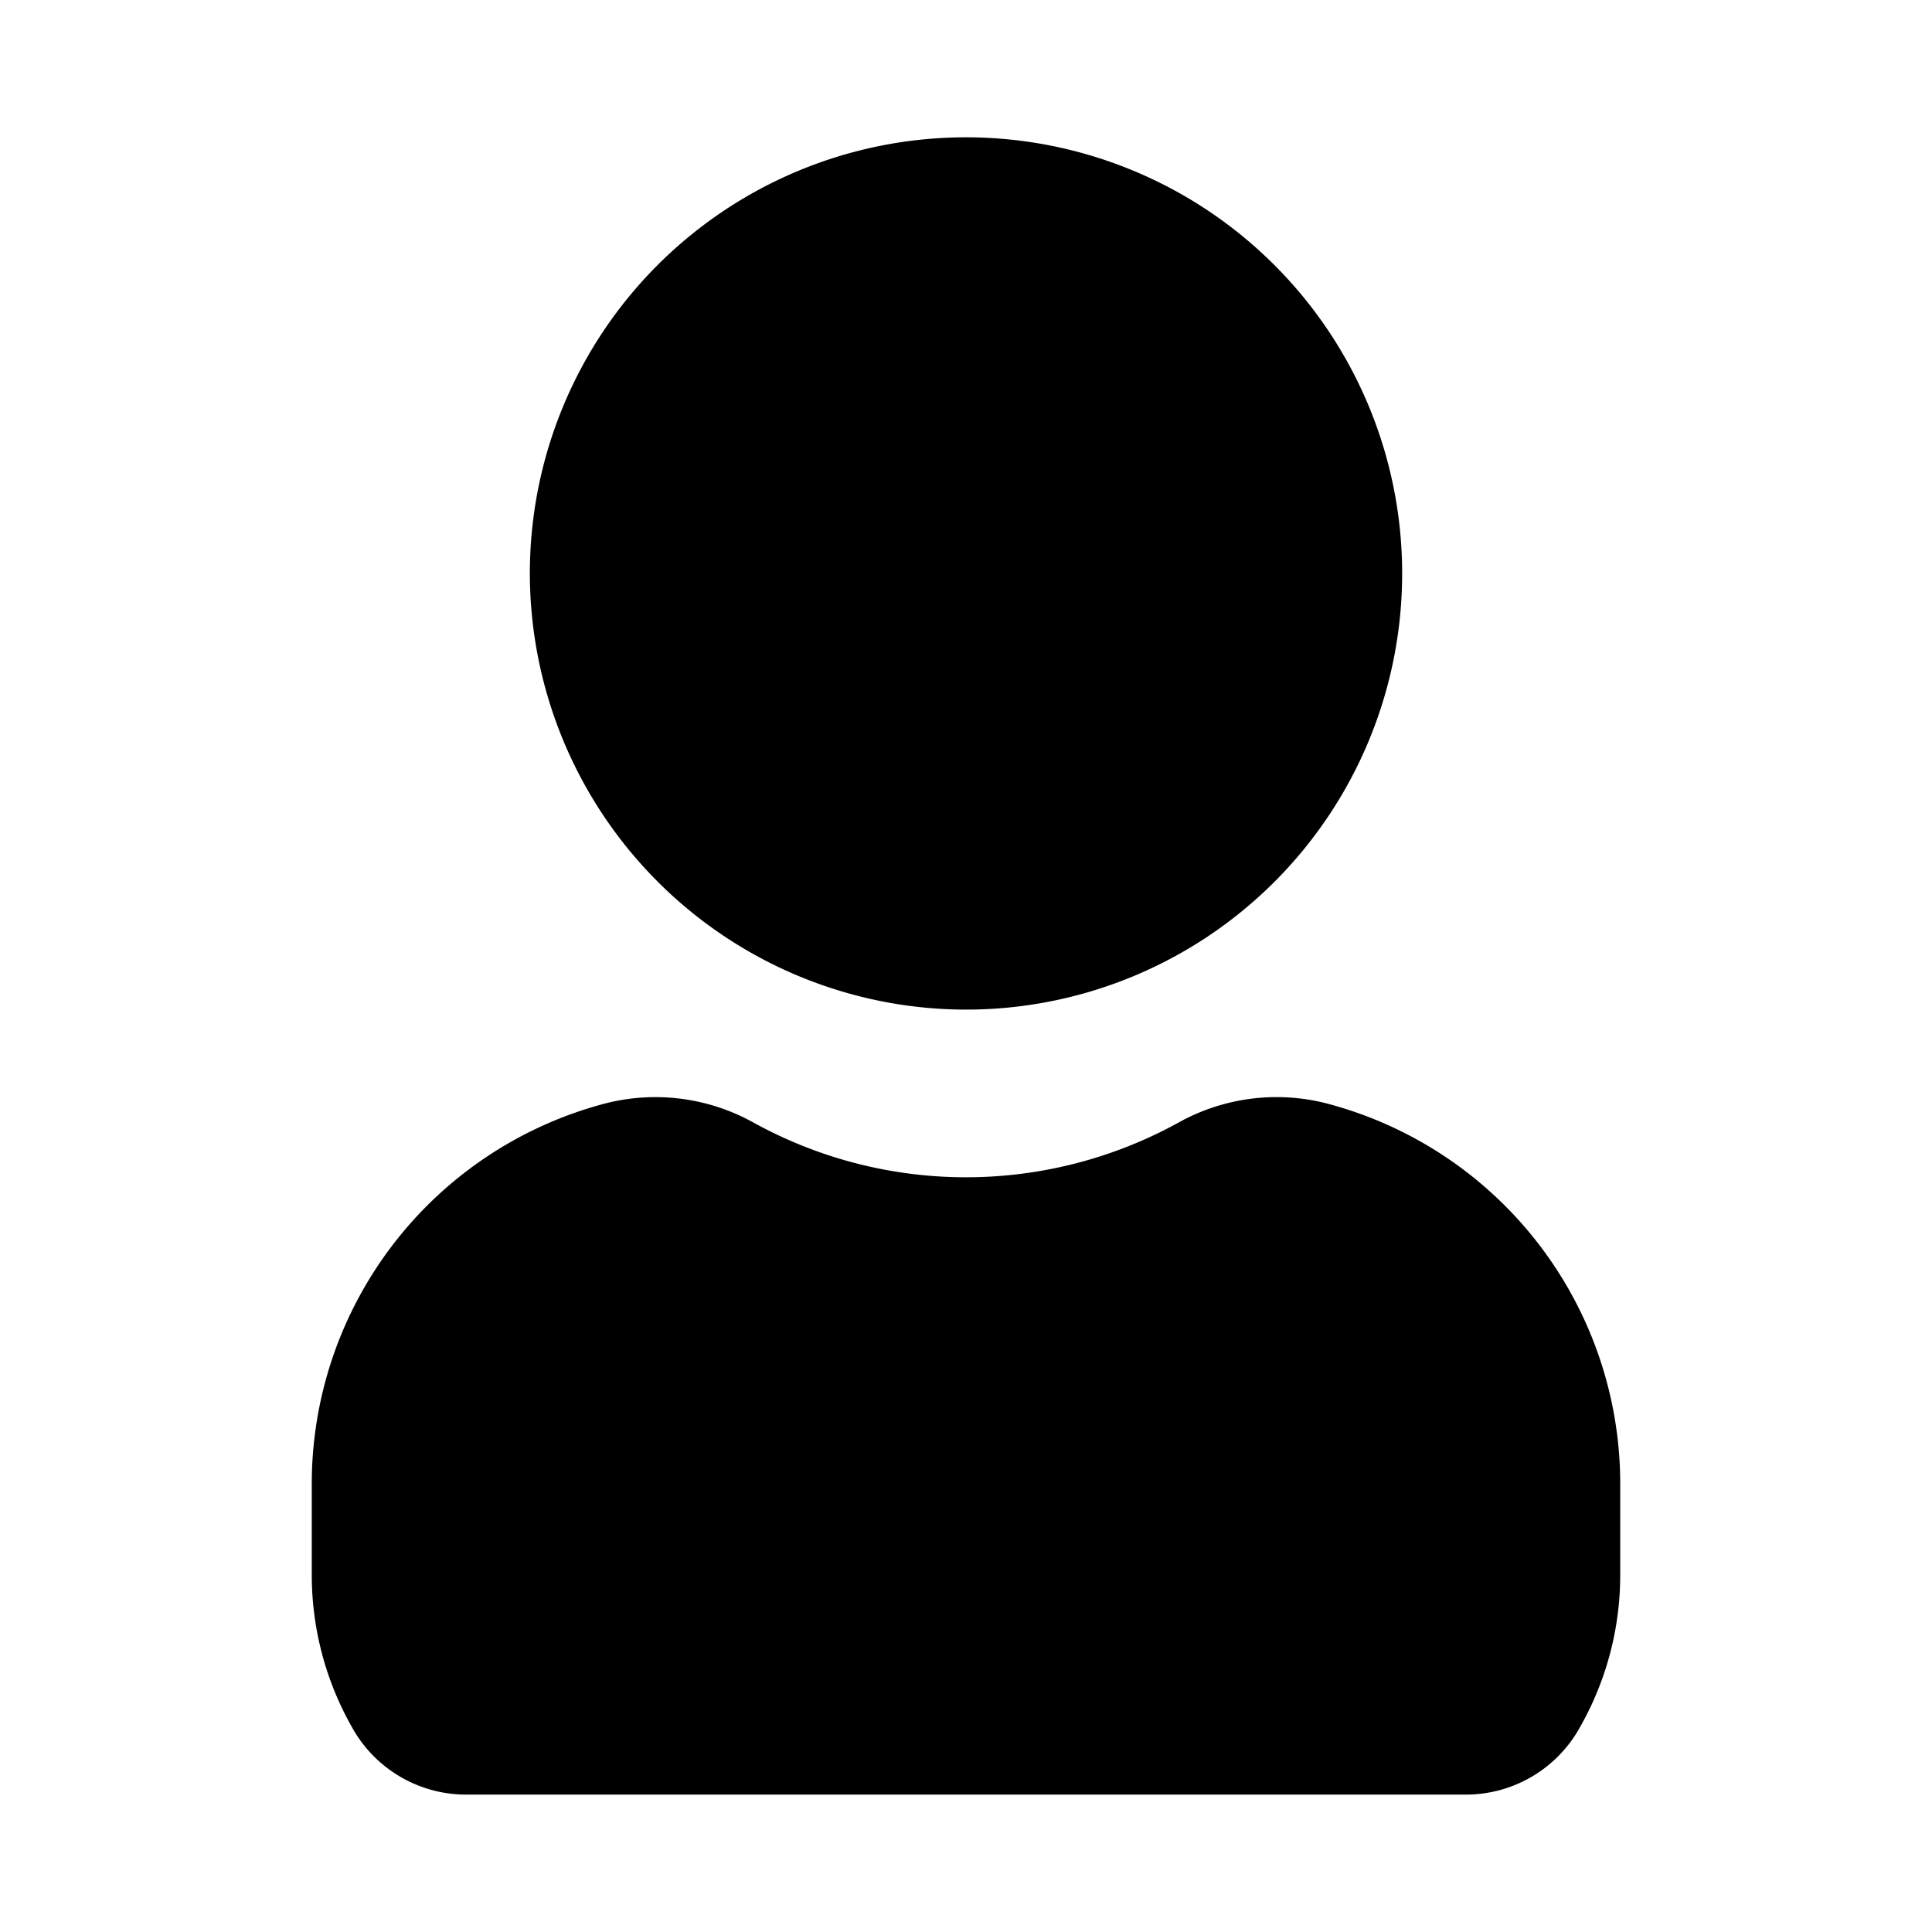 <?xml version="1.0" standalone="no"?><!DOCTYPE svg PUBLIC "-//W3C//DTD SVG 1.1//EN" "http://www.w3.org/Graphics/SVG/1.1/DTD/svg11.dtd"><svg t="1714079197241" class="icon" viewBox="0 0 1024 1024" version="1.1" xmlns="http://www.w3.org/2000/svg" p-id="973" xmlns:xlink="http://www.w3.org/1999/xlink" width="200" height="200"><path d="M280.832 303.949a231.168 231.168 0 1 1 231.168 231.168 231.445 231.445 0 0 1-231.168-231.168z m421.511 280.684a106.846 106.846 0 0 0-77.21 10.079 233.294 233.294 0 0 1-226.267 0 107.031 107.031 0 0 0-77.21-10.079 208.467 208.467 0 0 0-156.408 203.427v46.742a163.435 163.435 0 0 0 22.793 83.22 69.073 69.073 0 0 0 59.41 33.149h529.096a69.027 69.027 0 0 0 59.41-33.196 163.158 163.158 0 0 0 22.793-83.22v-46.881a208.467 208.467 0 0 0-156.408-203.243z" fill="currentColor" p-id="974"></path></svg>